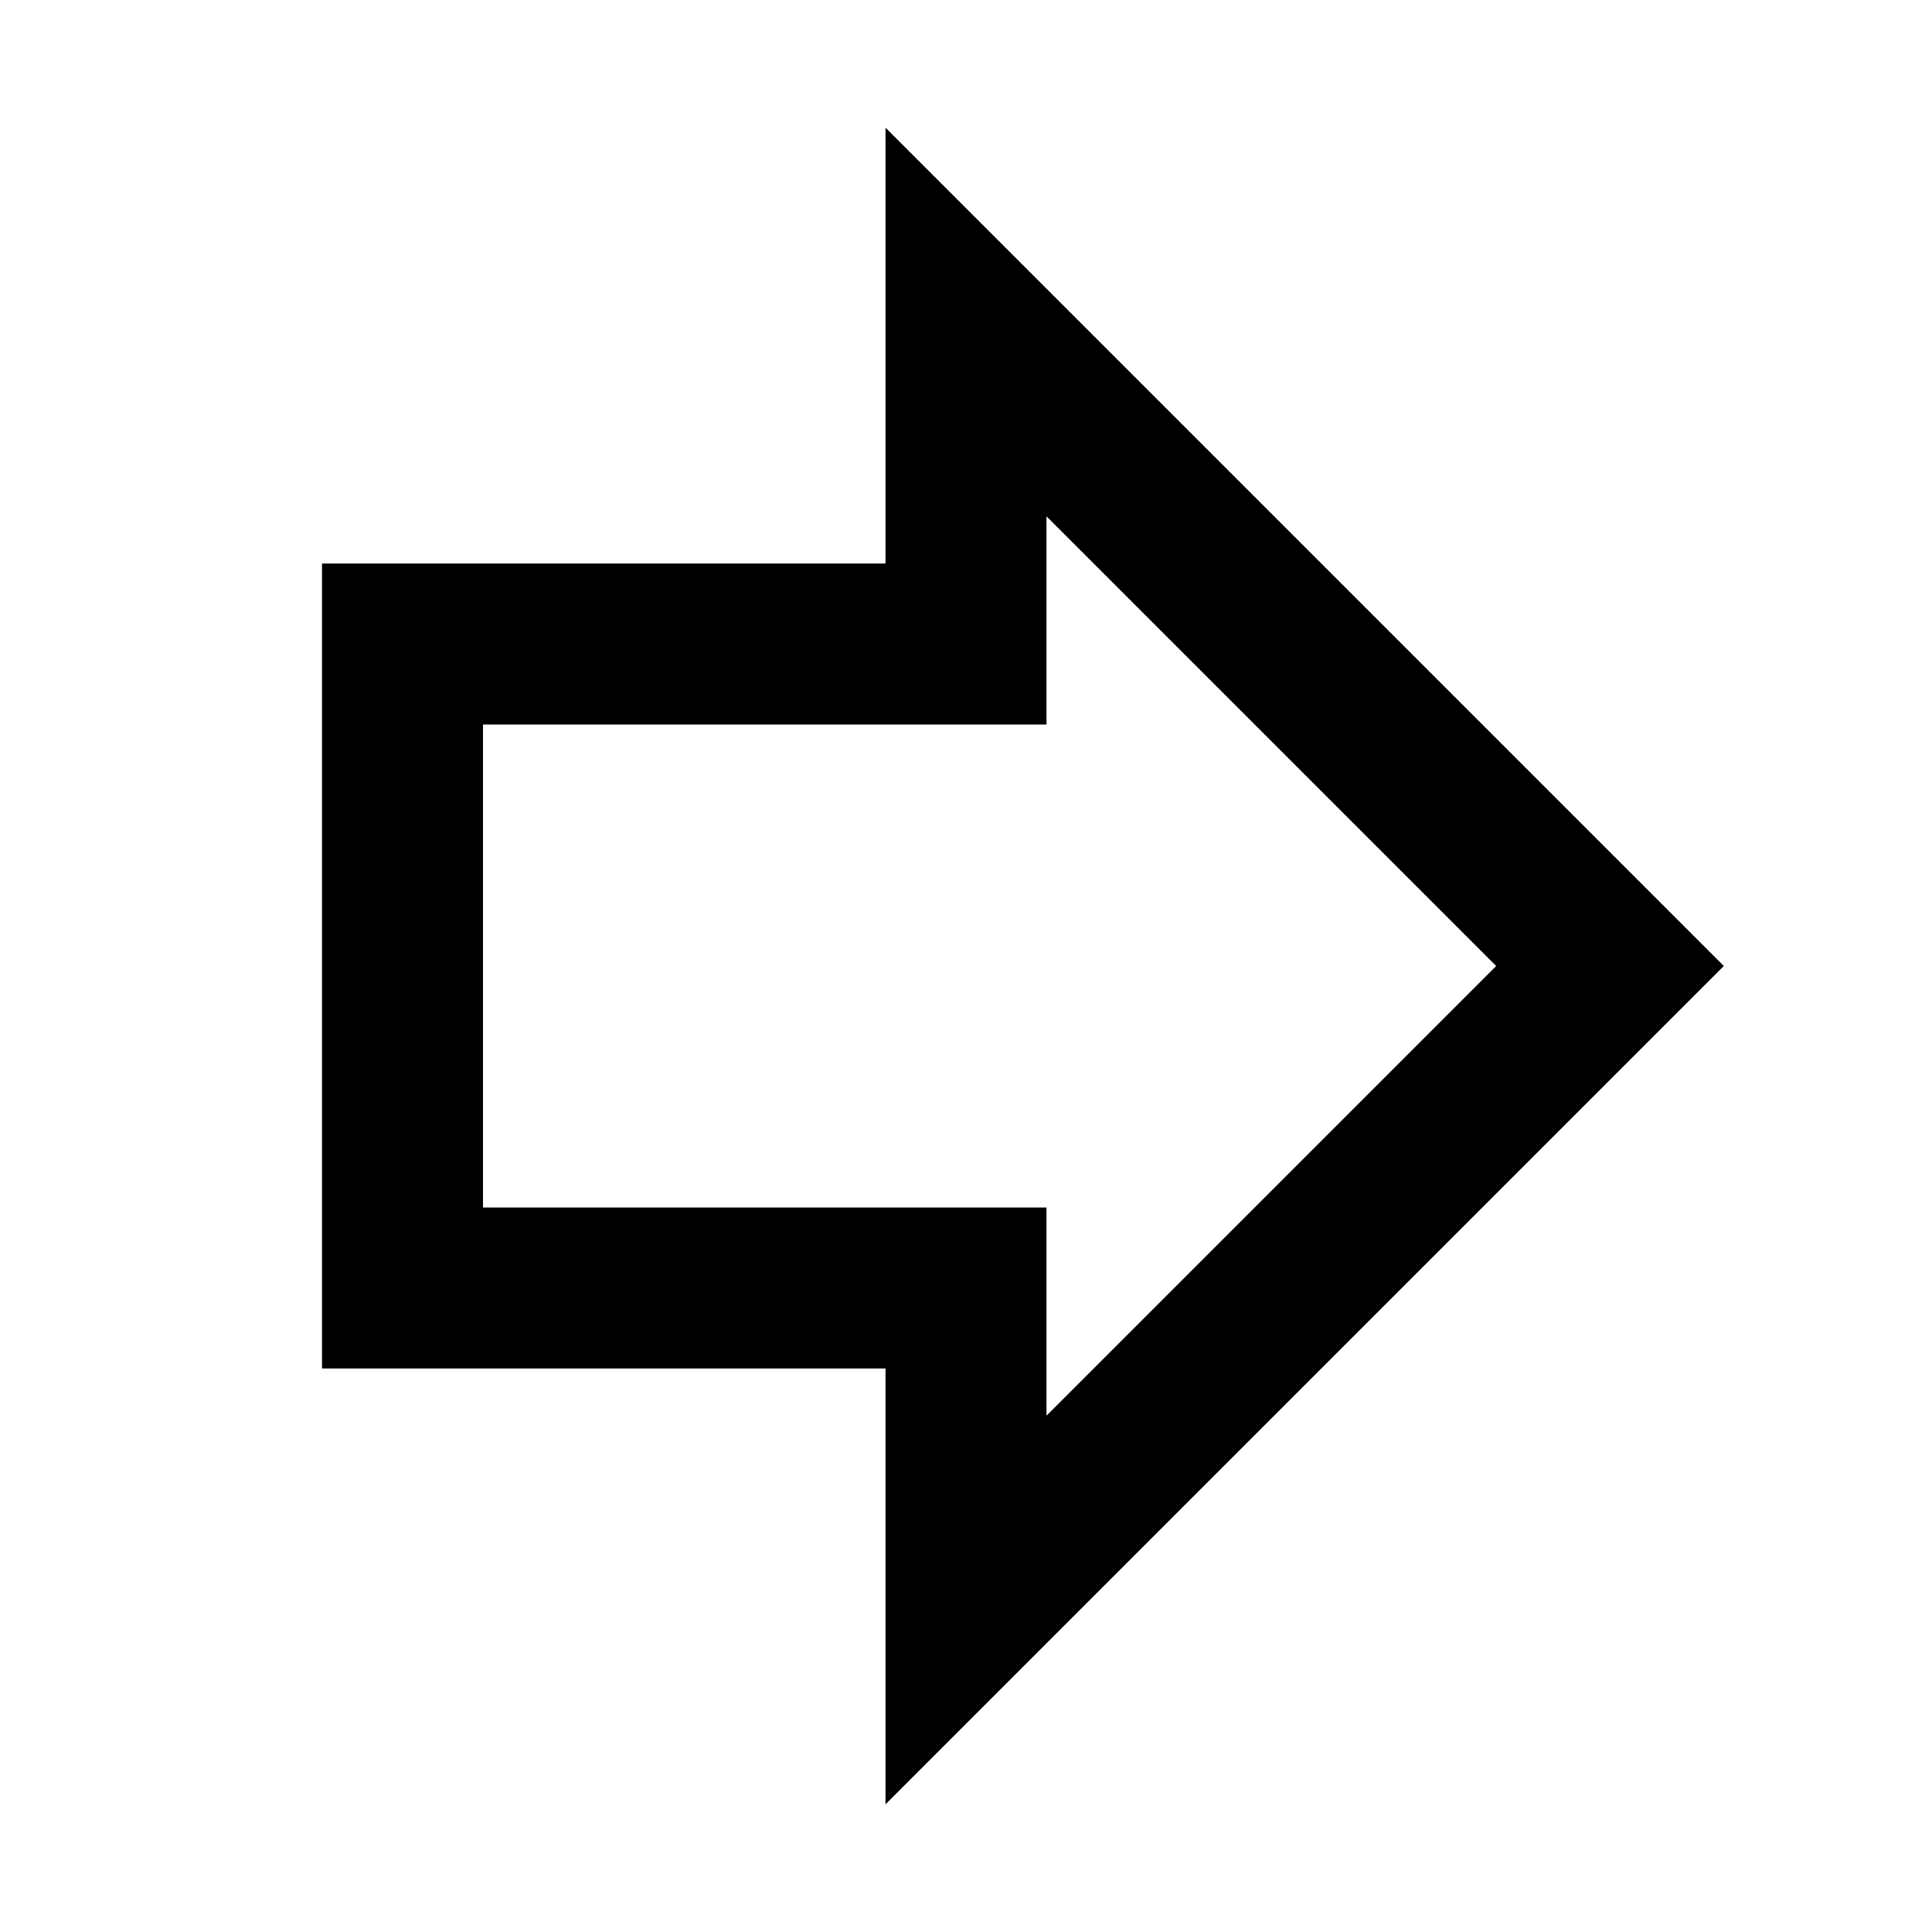 <svg width="24" height="24" viewBox="0 0 24 24" fill="none" xmlns="http://www.w3.org/2000/svg">
<path fill-rule="evenodd" clip-rule="evenodd" d="M11 1.586L21.414 12L11 22.414L11 17L4 17L4 7L11 7L11 1.586ZM13 6.414V9L6 9L6 15L13 15V17.586L18.586 12L13 6.414Z" fill="currentColor"/>
</svg>
